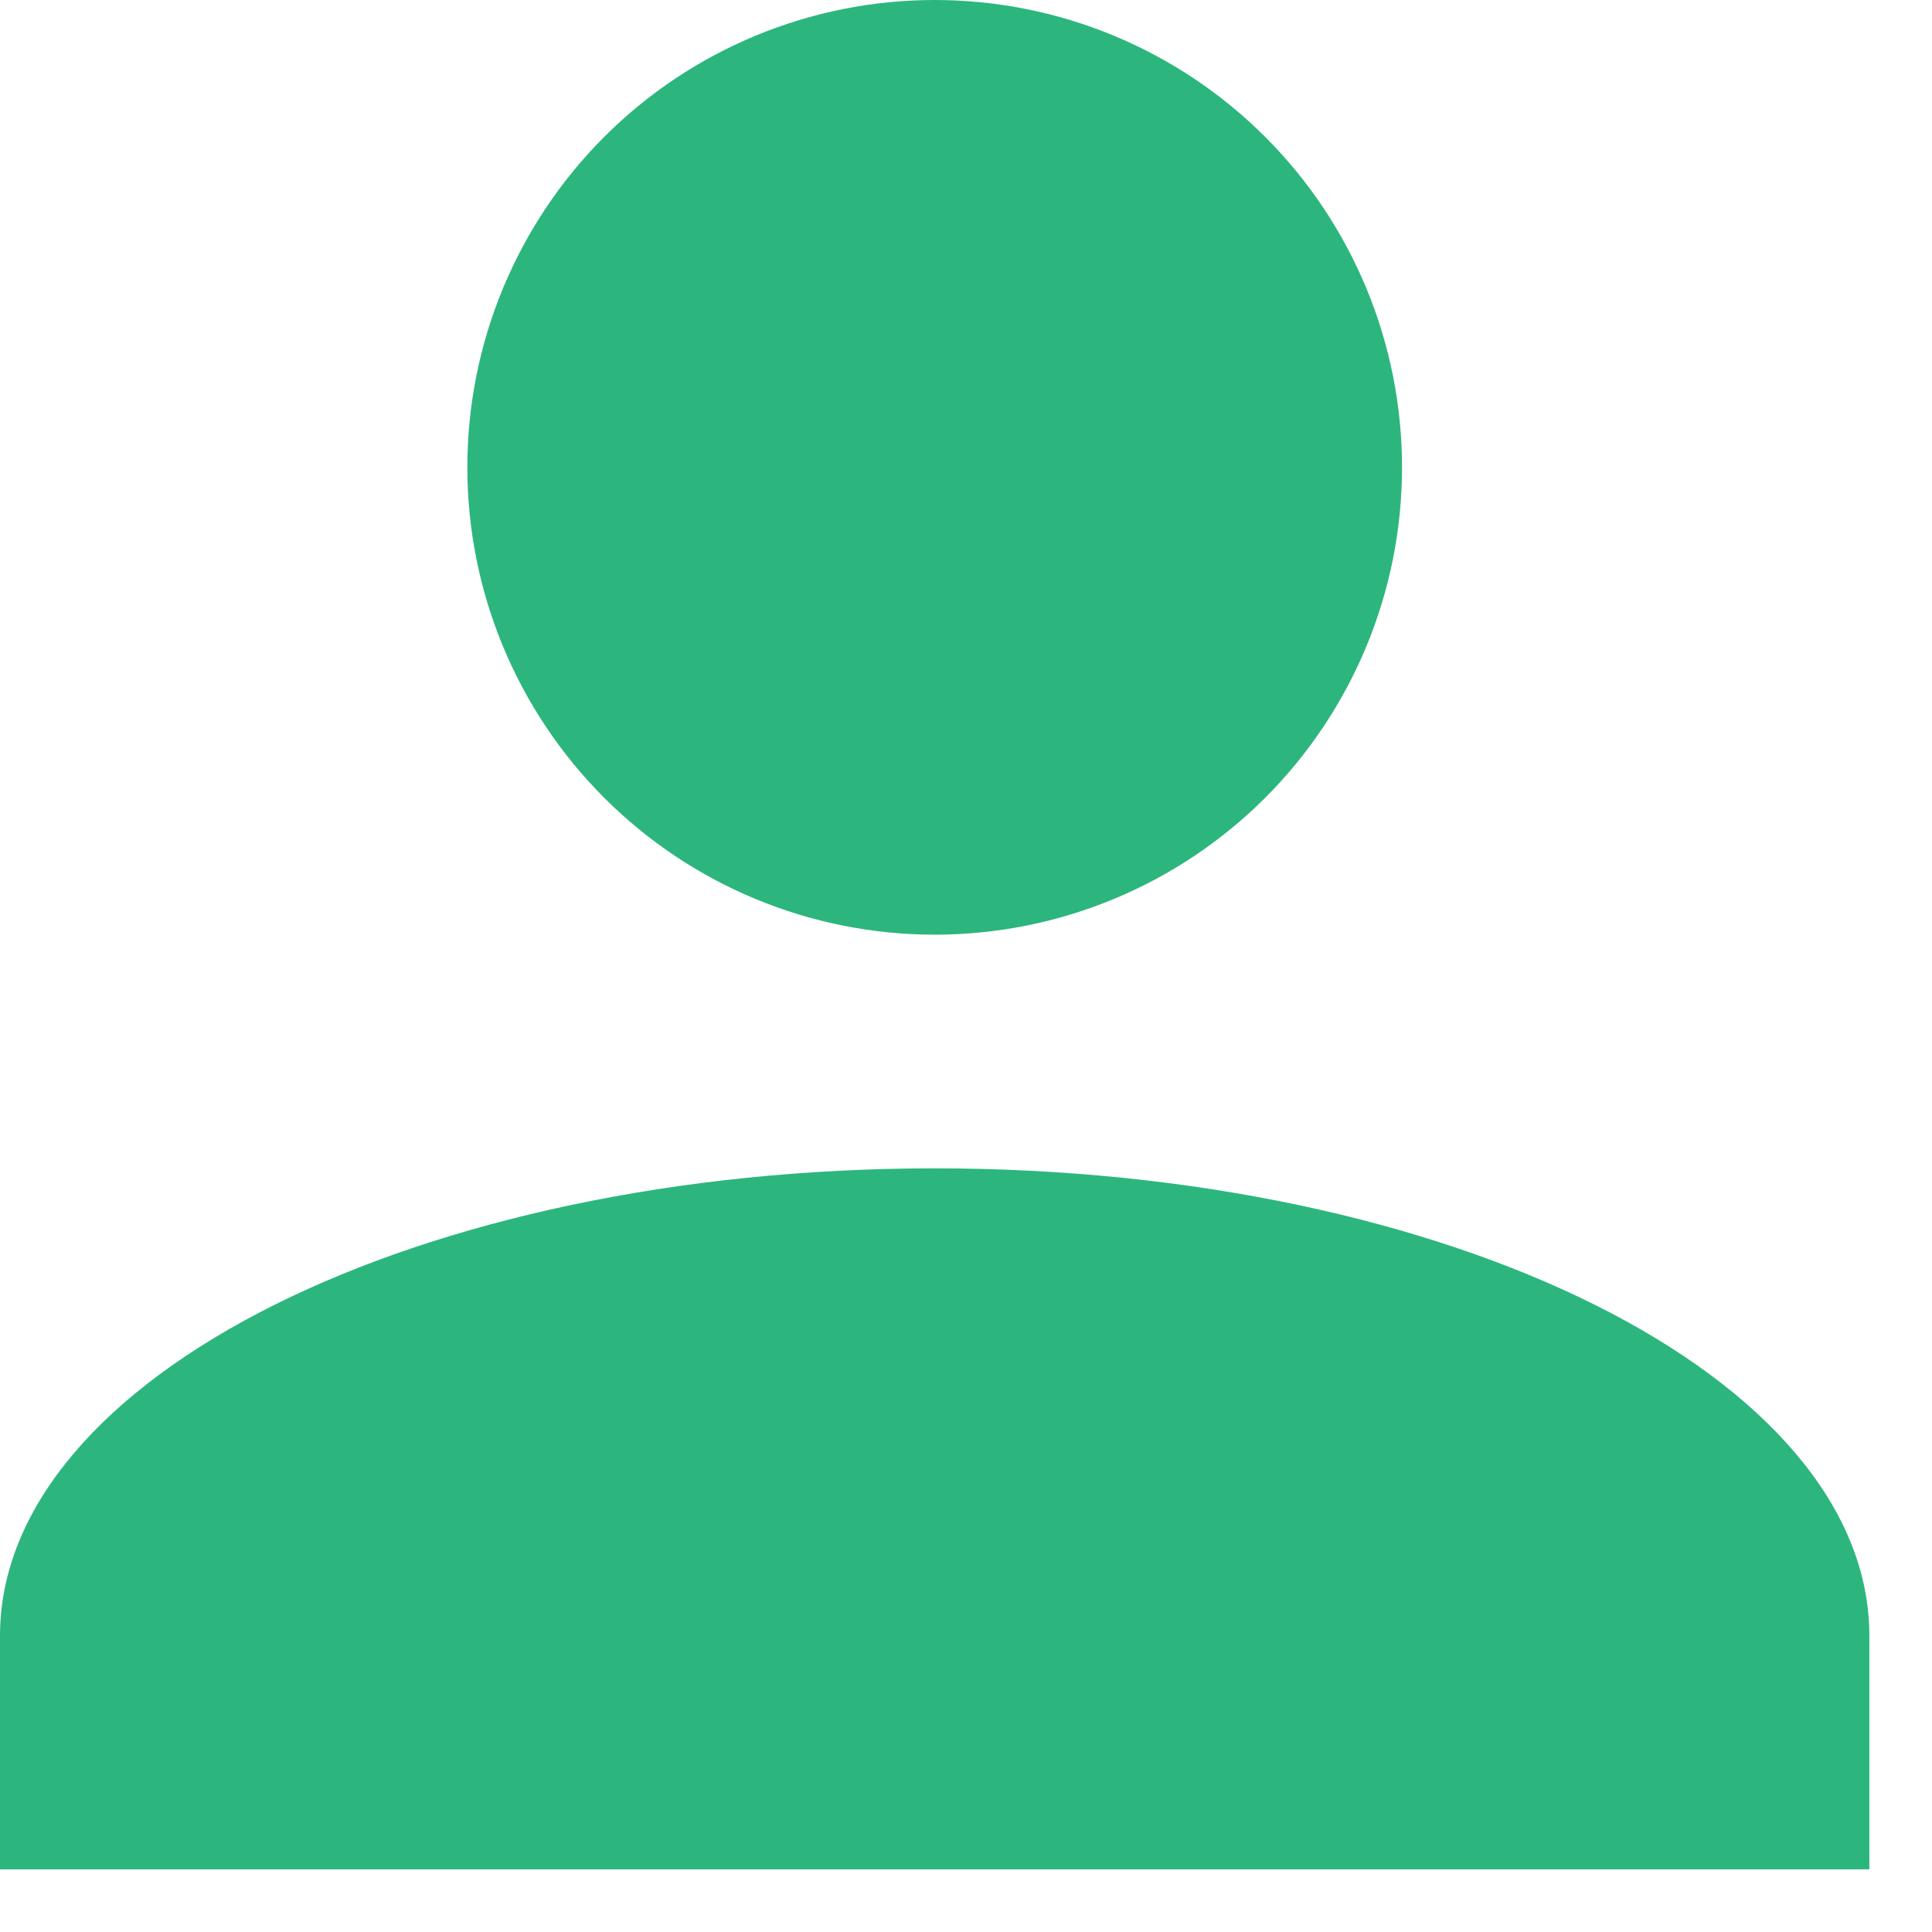 <svg width="19" height="19" viewBox="0 0 19 19" fill="none" xmlns="http://www.w3.org/2000/svg">
    <path d="M9.192 0C7.973 0 6.804 0.484 5.942 1.346C5.08 2.208 4.596 3.377 4.596 4.596C4.596 5.815 5.08 6.984 5.942 7.846C6.804 8.708 7.973 9.192 9.192 9.192C10.411 9.192 11.58 8.708 12.442 7.846C13.304 6.984 13.788 5.815 13.788 4.596C13.788 3.377 13.304 2.208 12.442 1.346C11.58 0.484 10.411 0 9.192 0ZM9.192 11.49C4.114 11.49 0 13.547 0 16.087V18.384H18.384V16.087C18.384 13.547 14.271 11.49 9.192 11.49Z" fill="#2CB67D"/>
</svg>
